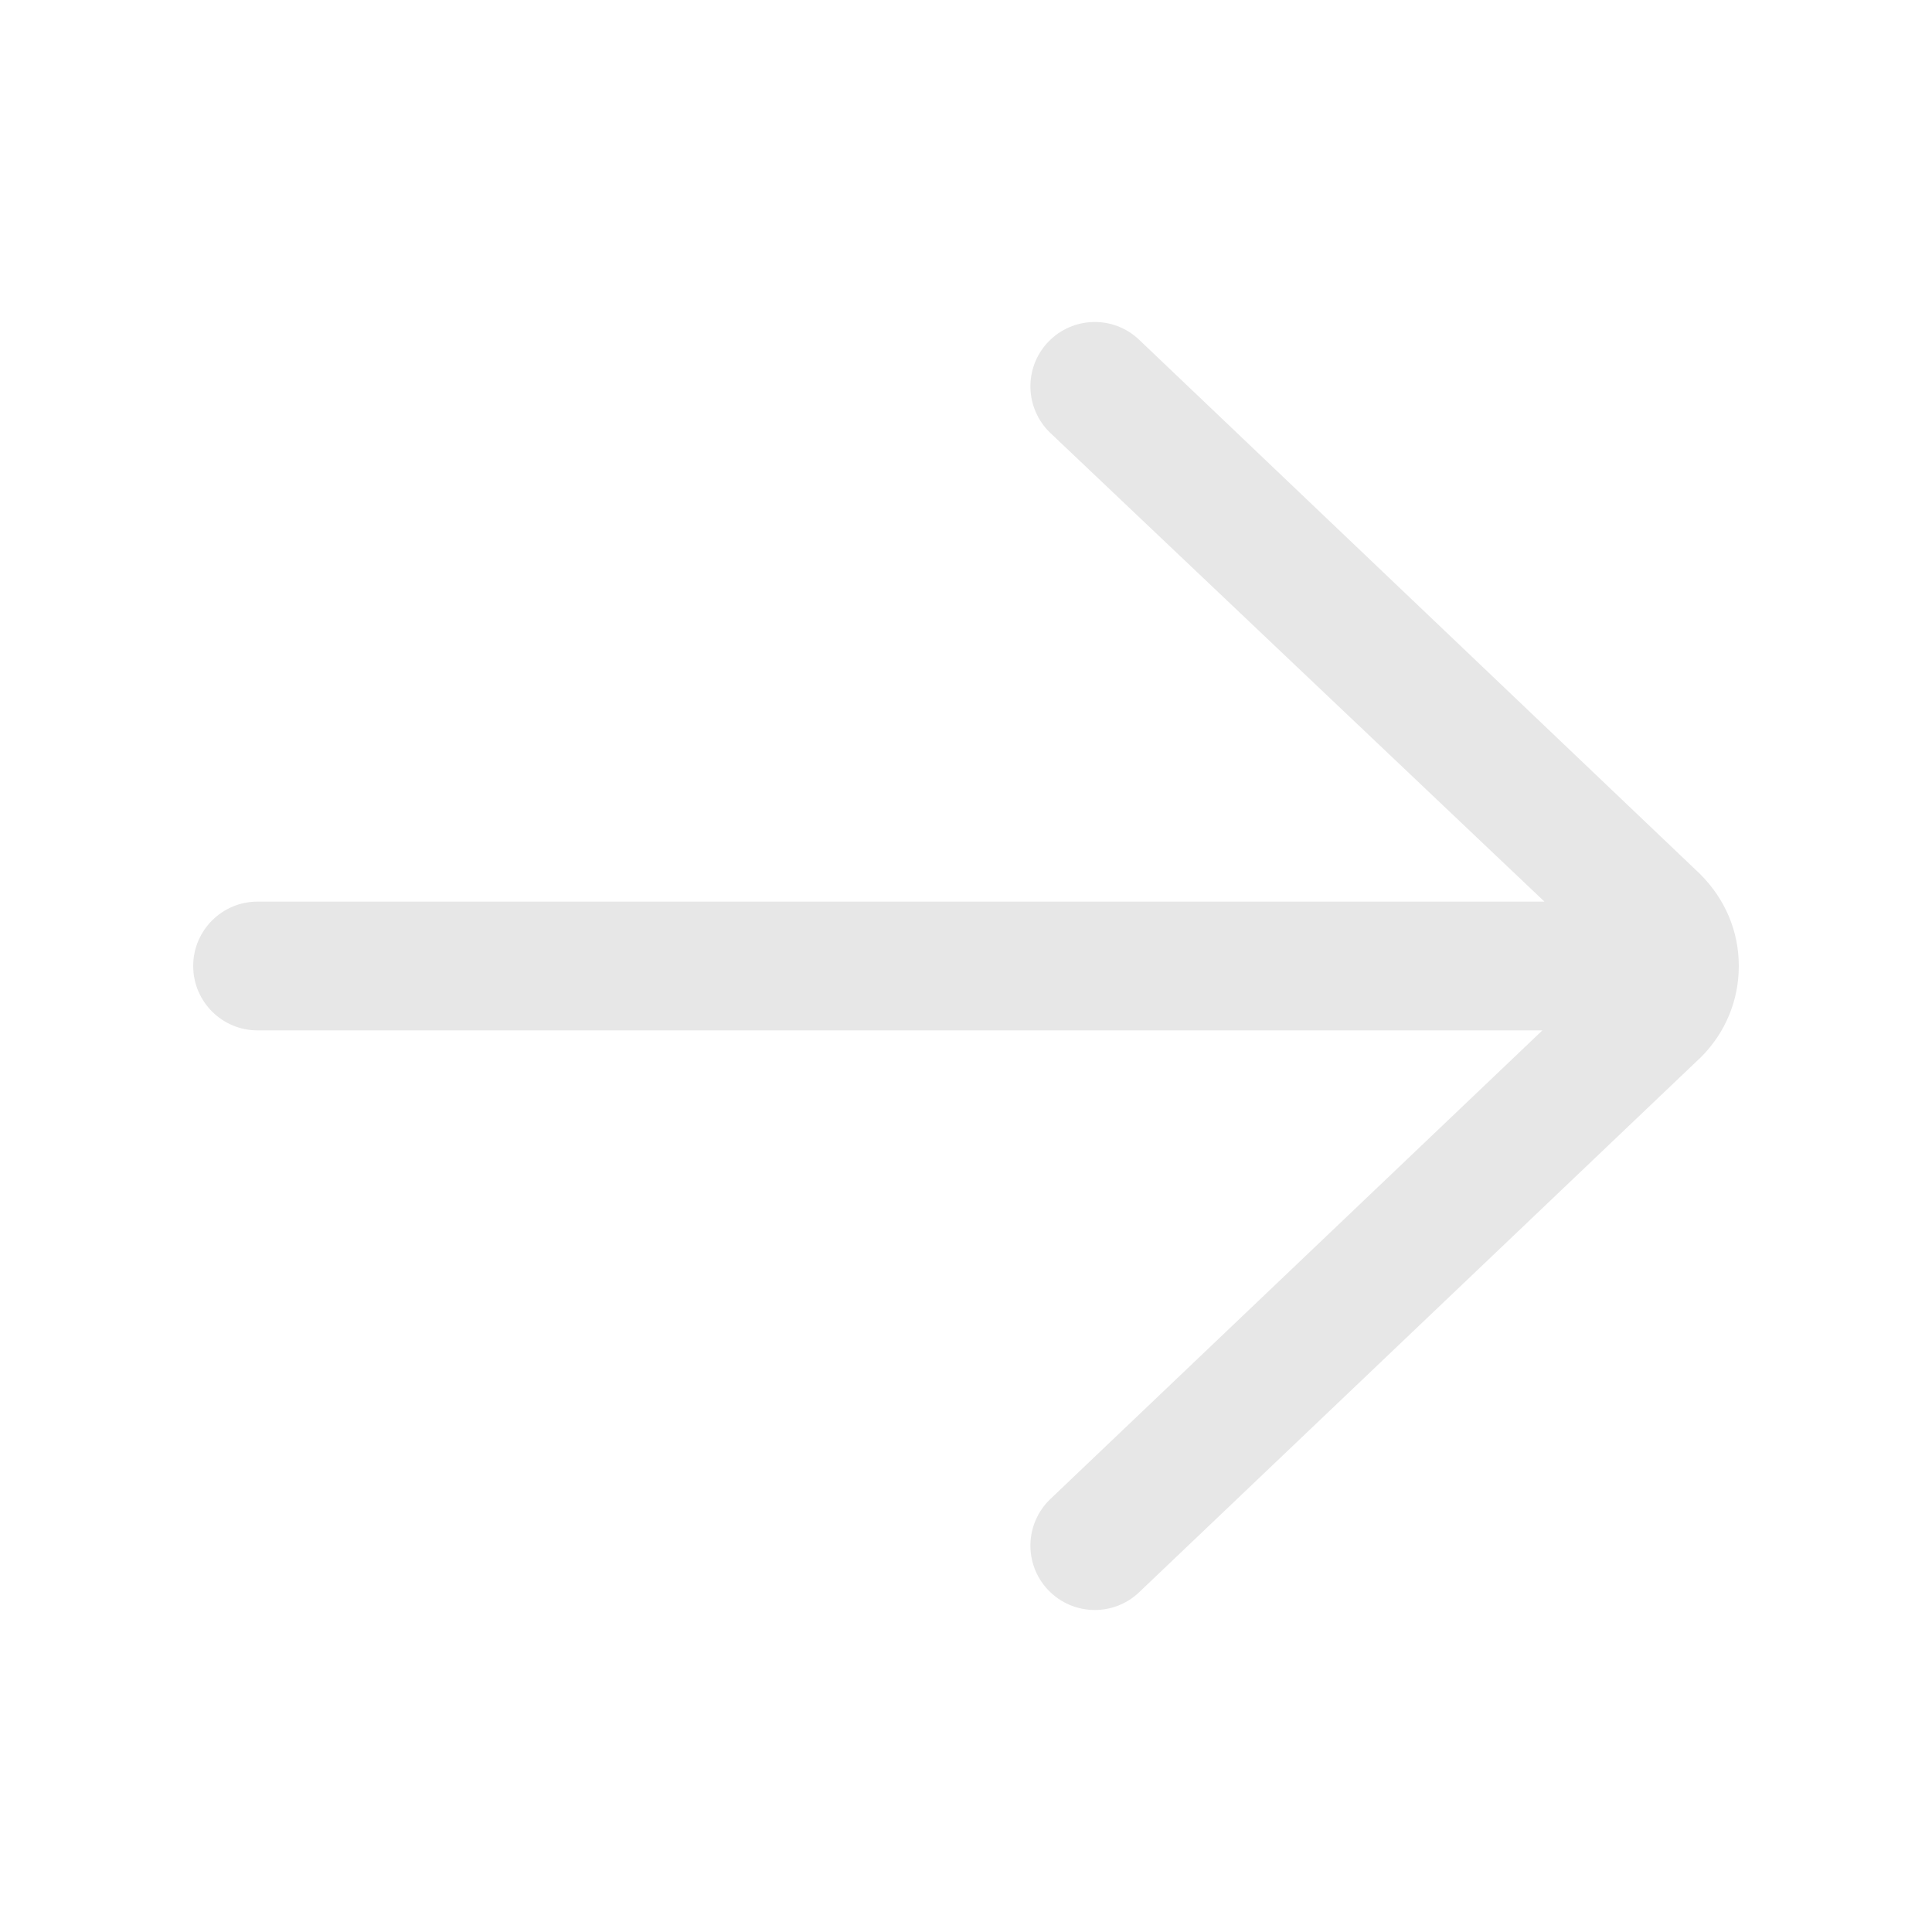 <svg width="30" height="30" viewBox="0 0 30 30" fill="none" xmlns="http://www.w3.org/2000/svg">
<path d="M17.689 5.276C17.29 4.895 16.657 4.91 16.276 5.31C15.895 5.71 15.911 6.343 16.311 6.724L23.982 14L4 14C3.448 14 3 14.448 3 15C3 15.552 3.448 16 4 16L23.95 16L16.311 23.276C15.911 23.657 15.895 24.29 16.276 24.69C16.473 24.896 16.736 25 17 25C17.248 25 17.496 24.908 17.689 24.724L26.414 16.414C26.792 16.036 27 15.534 27 15C27 14.465 26.792 13.963 26.396 13.569L17.689 5.276Z" fill="#E7E7E7"/>
</svg>
